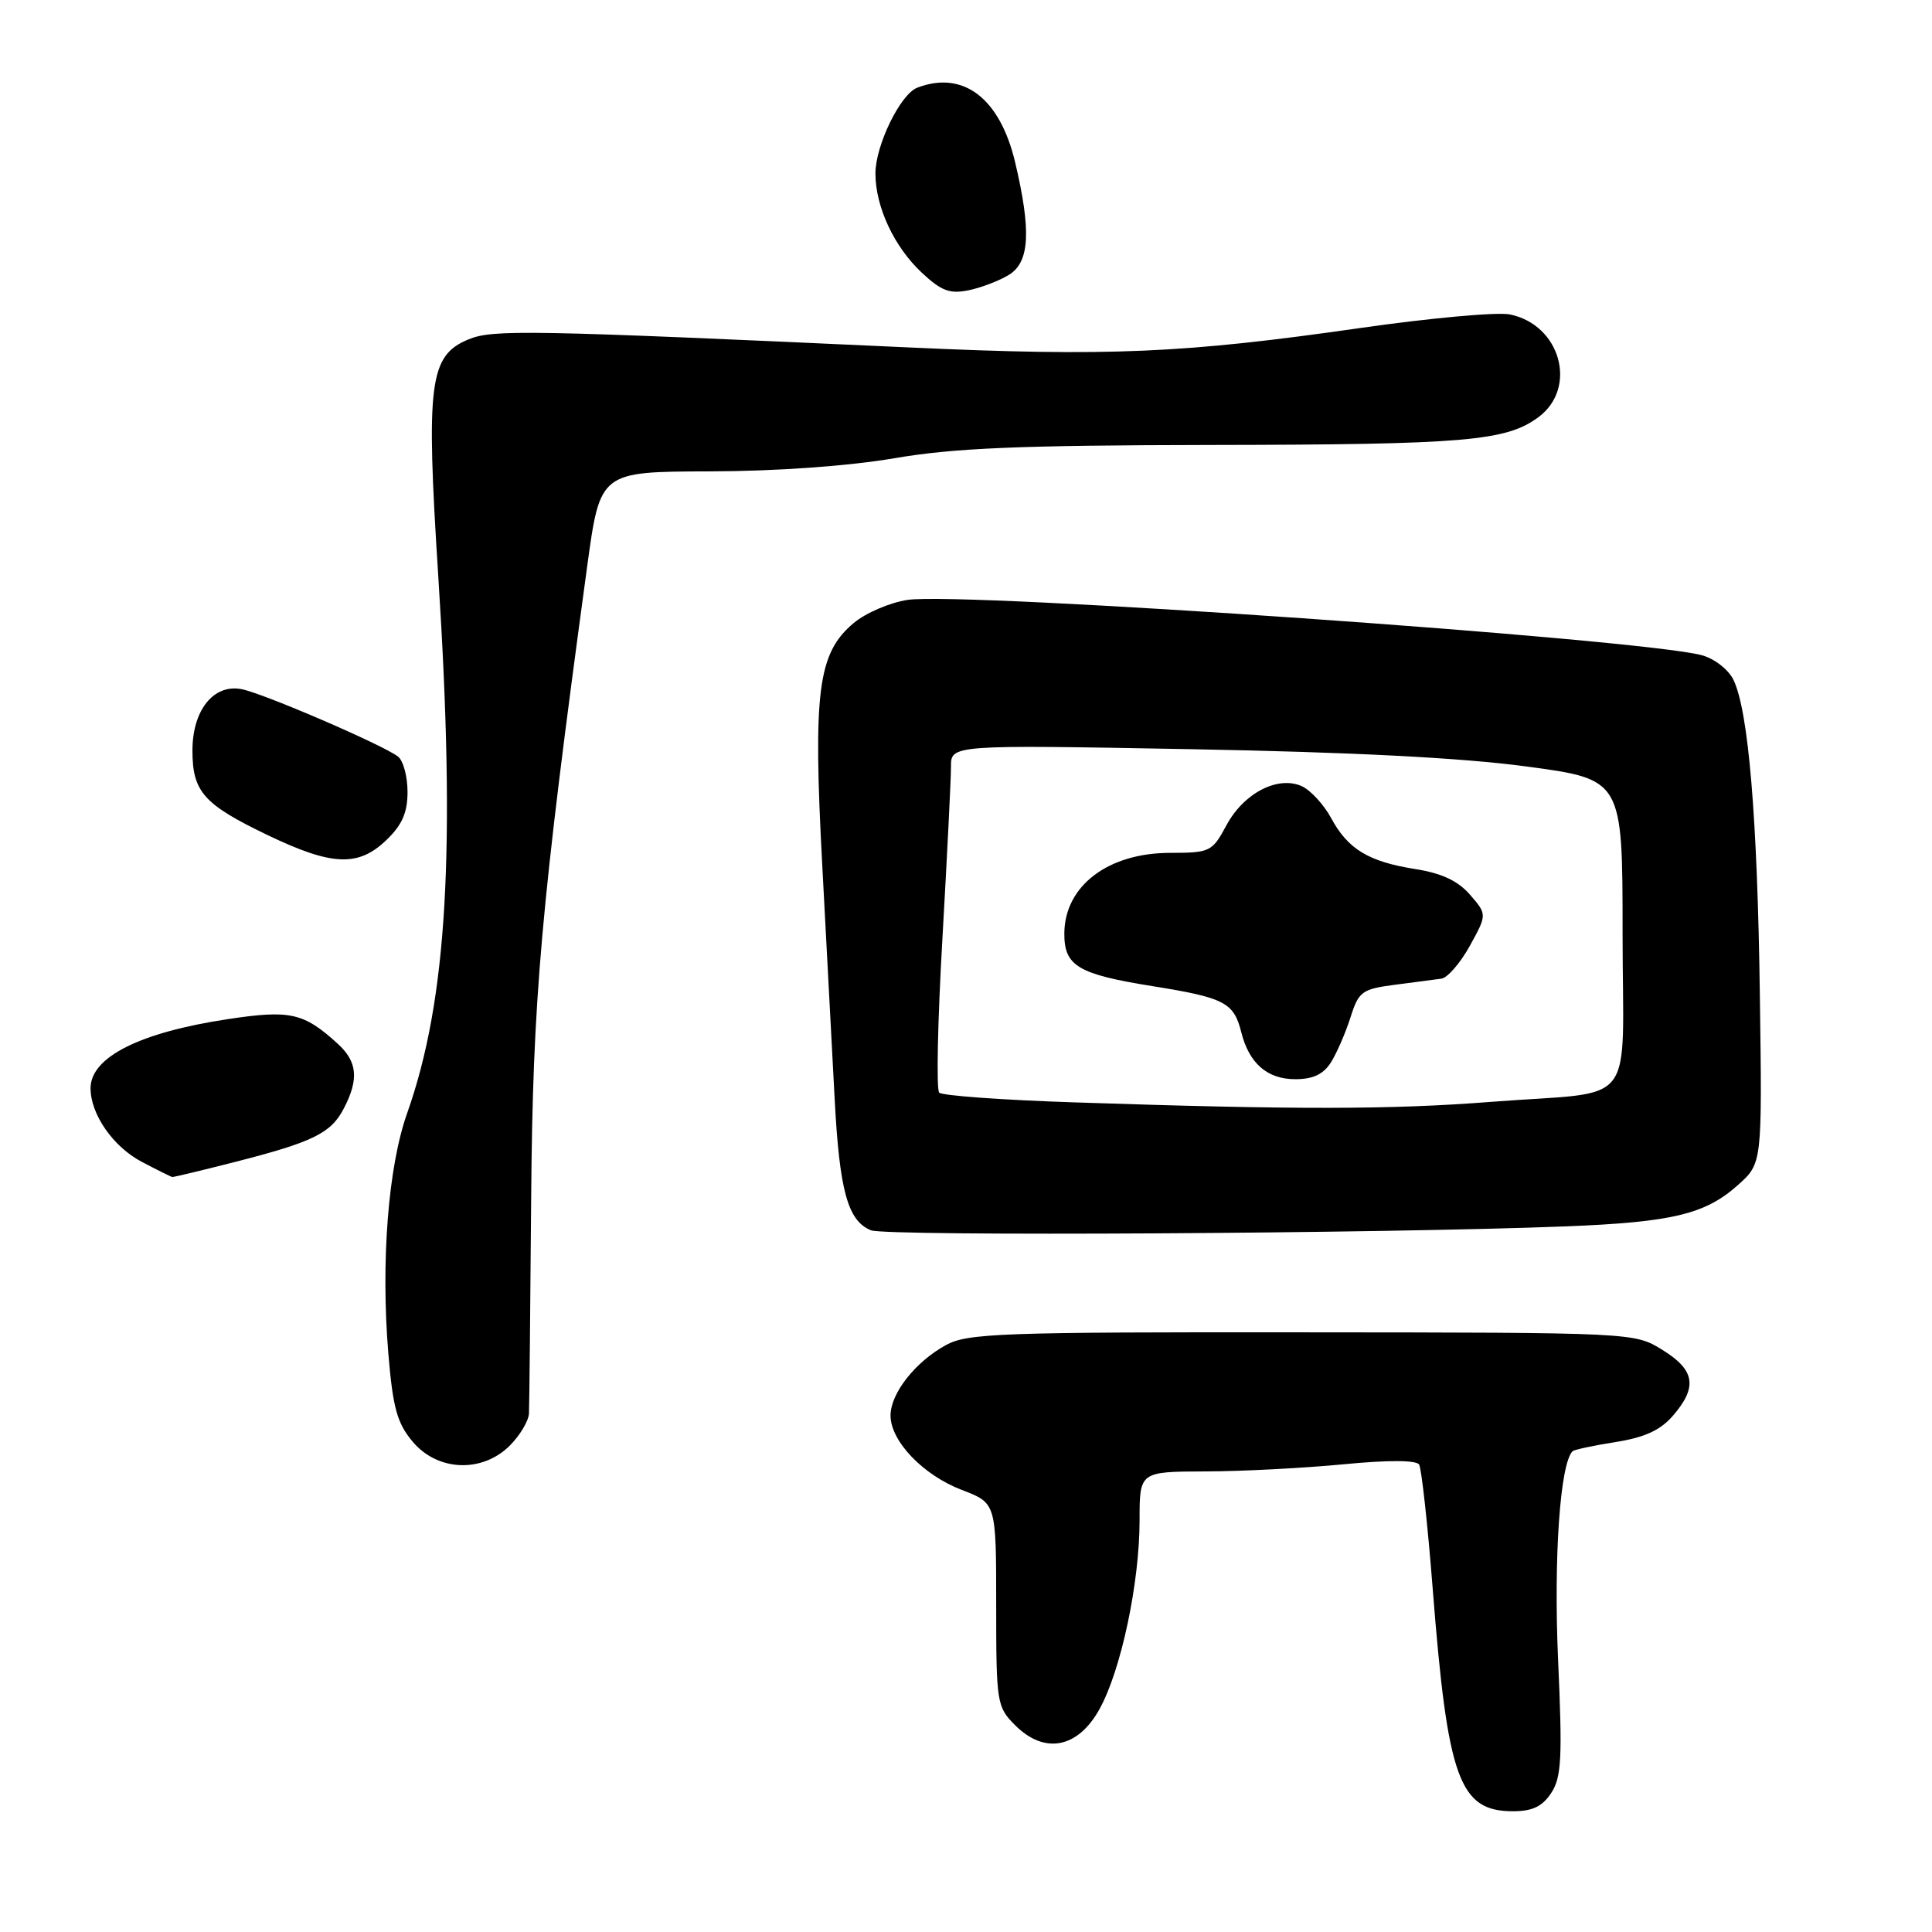 <?xml version="1.0" encoding="UTF-8" standalone="no"?>
<!DOCTYPE svg PUBLIC "-//W3C//DTD SVG 1.1//EN" "http://www.w3.org/Graphics/SVG/1.1/DTD/svg11.dtd" >
<svg xmlns="http://www.w3.org/2000/svg" xmlns:xlink="http://www.w3.org/1999/xlink" version="1.1" viewBox="0 0 256 256">
 <g >
 <path fill="currentColor"
d=" M 205.55 237.57 C 206.91 235.49 207.04 232.93 206.45 219.82 C 205.86 206.41 206.72 193.94 208.37 192.30 C 208.58 192.09 211.14 191.54 214.07 191.08 C 217.96 190.46 220.02 189.51 221.70 187.56 C 224.96 183.77 224.59 181.53 220.28 178.87 C 216.57 176.57 216.57 176.57 172.53 176.54 C 132.63 176.50 128.20 176.66 125.34 178.23 C 121.29 180.44 118.00 184.63 118.00 187.56 C 118.00 190.96 122.32 195.47 127.46 197.43 C 132.00 199.17 132.00 199.17 132.00 212.63 C 132.00 225.68 132.08 226.17 134.52 228.61 C 138.42 232.51 142.84 231.65 145.71 226.43 C 148.56 221.25 151.00 209.73 151.00 201.43 C 151.00 195.00 151.00 195.00 159.75 194.97 C 164.56 194.96 172.76 194.53 177.98 194.03 C 183.93 193.45 187.67 193.47 188.04 194.06 C 188.36 194.59 189.18 202.05 189.85 210.64 C 191.82 235.74 193.36 240.00 200.48 240.00 C 203.05 240.00 204.37 239.37 205.55 237.57 Z  M 67.55 191.55 C 68.90 190.20 70.04 188.28 70.09 187.30 C 70.14 186.31 70.27 173.57 70.38 159.00 C 70.59 132.24 71.65 120.29 77.81 75.00 C 79.52 62.50 79.52 62.50 94.01 62.46 C 102.90 62.44 112.37 61.76 118.50 60.72 C 126.43 59.36 135.11 59.00 160.50 58.96 C 194.18 58.91 199.57 58.45 203.86 55.27 C 209.10 51.37 206.76 43.00 200.04 41.66 C 198.38 41.33 189.47 42.14 180.26 43.46 C 156.85 46.82 146.86 47.25 120.50 46.04 C 69.84 43.72 65.29 43.64 62.08 44.97 C 56.88 47.12 56.43 50.71 58.07 76.31 C 60.41 112.66 59.26 132.51 53.95 147.50 C 51.43 154.60 50.45 167.21 51.46 179.39 C 52.06 186.55 52.62 188.58 54.68 191.03 C 57.99 194.97 63.89 195.20 67.55 191.55 Z  M 207.50 162.50 C 221.61 161.94 225.97 160.89 230.30 157.01 C 233.50 154.15 233.50 154.15 233.19 131.83 C 232.87 108.33 231.68 94.17 229.69 90.08 C 229.03 88.72 227.17 87.27 225.50 86.82 C 217.36 84.64 127.63 78.38 120.25 79.49 C 117.92 79.84 114.70 81.22 113.10 82.57 C 108.37 86.55 107.72 91.59 108.95 114.58 C 109.53 125.54 110.27 139.45 110.59 145.50 C 111.23 157.78 112.33 161.78 115.41 163.02 C 117.43 163.84 183.14 163.46 207.50 162.50 Z  M 31.08 153.98 C 41.50 151.32 43.87 150.16 45.57 146.85 C 47.58 142.98 47.35 140.67 44.75 138.30 C 40.24 134.19 38.46 133.79 30.20 135.04 C 18.51 136.80 12.00 140.08 12.00 144.20 C 12.00 147.65 14.98 151.94 18.77 153.94 C 20.82 155.02 22.65 155.93 22.83 155.96 C 23.02 155.98 26.73 155.09 31.08 153.98 Z  M 51.20 111.31 C 53.28 109.32 54.00 107.67 54.00 104.94 C 54.00 102.91 53.44 100.80 52.75 100.26 C 50.81 98.73 34.80 91.83 31.98 91.31 C 28.28 90.62 25.50 94.12 25.50 99.45 C 25.50 104.92 26.99 106.59 35.47 110.66 C 44.01 114.75 47.46 114.90 51.20 111.31 Z  M 133.75 36.38 C 136.44 34.67 136.65 30.55 134.51 21.50 C 132.49 12.99 127.62 9.29 121.54 11.62 C 119.30 12.48 116.00 19.26 116.00 22.99 C 116.00 27.41 118.48 32.71 122.14 36.13 C 124.75 38.57 125.86 38.98 128.40 38.45 C 130.11 38.09 132.51 37.16 133.75 36.38 Z  M 142.33 146.07 C 132.89 145.76 124.84 145.18 124.45 144.78 C 124.05 144.39 124.25 135.16 124.88 124.28 C 125.50 113.40 126.01 103.19 126.01 101.59 C 126.00 98.69 126.00 98.69 157.75 99.27 C 179.00 99.66 193.72 100.41 202.25 101.56 C 215.00 103.27 215.00 103.27 215.00 123.62 C 215.00 147.41 217.28 144.47 197.60 146.00 C 184.25 147.04 171.69 147.05 142.33 146.07 Z  M 176.37 140.75 C 177.14 139.51 178.30 136.84 178.95 134.80 C 180.03 131.38 180.47 131.06 184.81 130.49 C 187.39 130.15 190.17 129.78 190.99 129.68 C 191.80 129.57 193.50 127.61 194.76 125.33 C 197.05 121.17 197.05 121.17 194.78 118.55 C 193.18 116.71 191.02 115.70 187.50 115.15 C 181.32 114.17 178.59 112.51 176.36 108.36 C 175.40 106.60 173.67 104.72 172.51 104.18 C 169.33 102.74 164.81 105.08 162.51 109.35 C 160.62 112.87 160.35 113.00 155.02 113.01 C 146.83 113.02 141.10 117.37 141.03 123.63 C 140.99 127.99 142.80 129.08 152.71 130.67 C 162.28 132.20 163.49 132.84 164.48 136.79 C 165.51 140.90 167.92 143.00 171.63 143.00 C 173.99 143.00 175.36 142.35 176.37 140.75 Z "/>
</g>
</svg>
